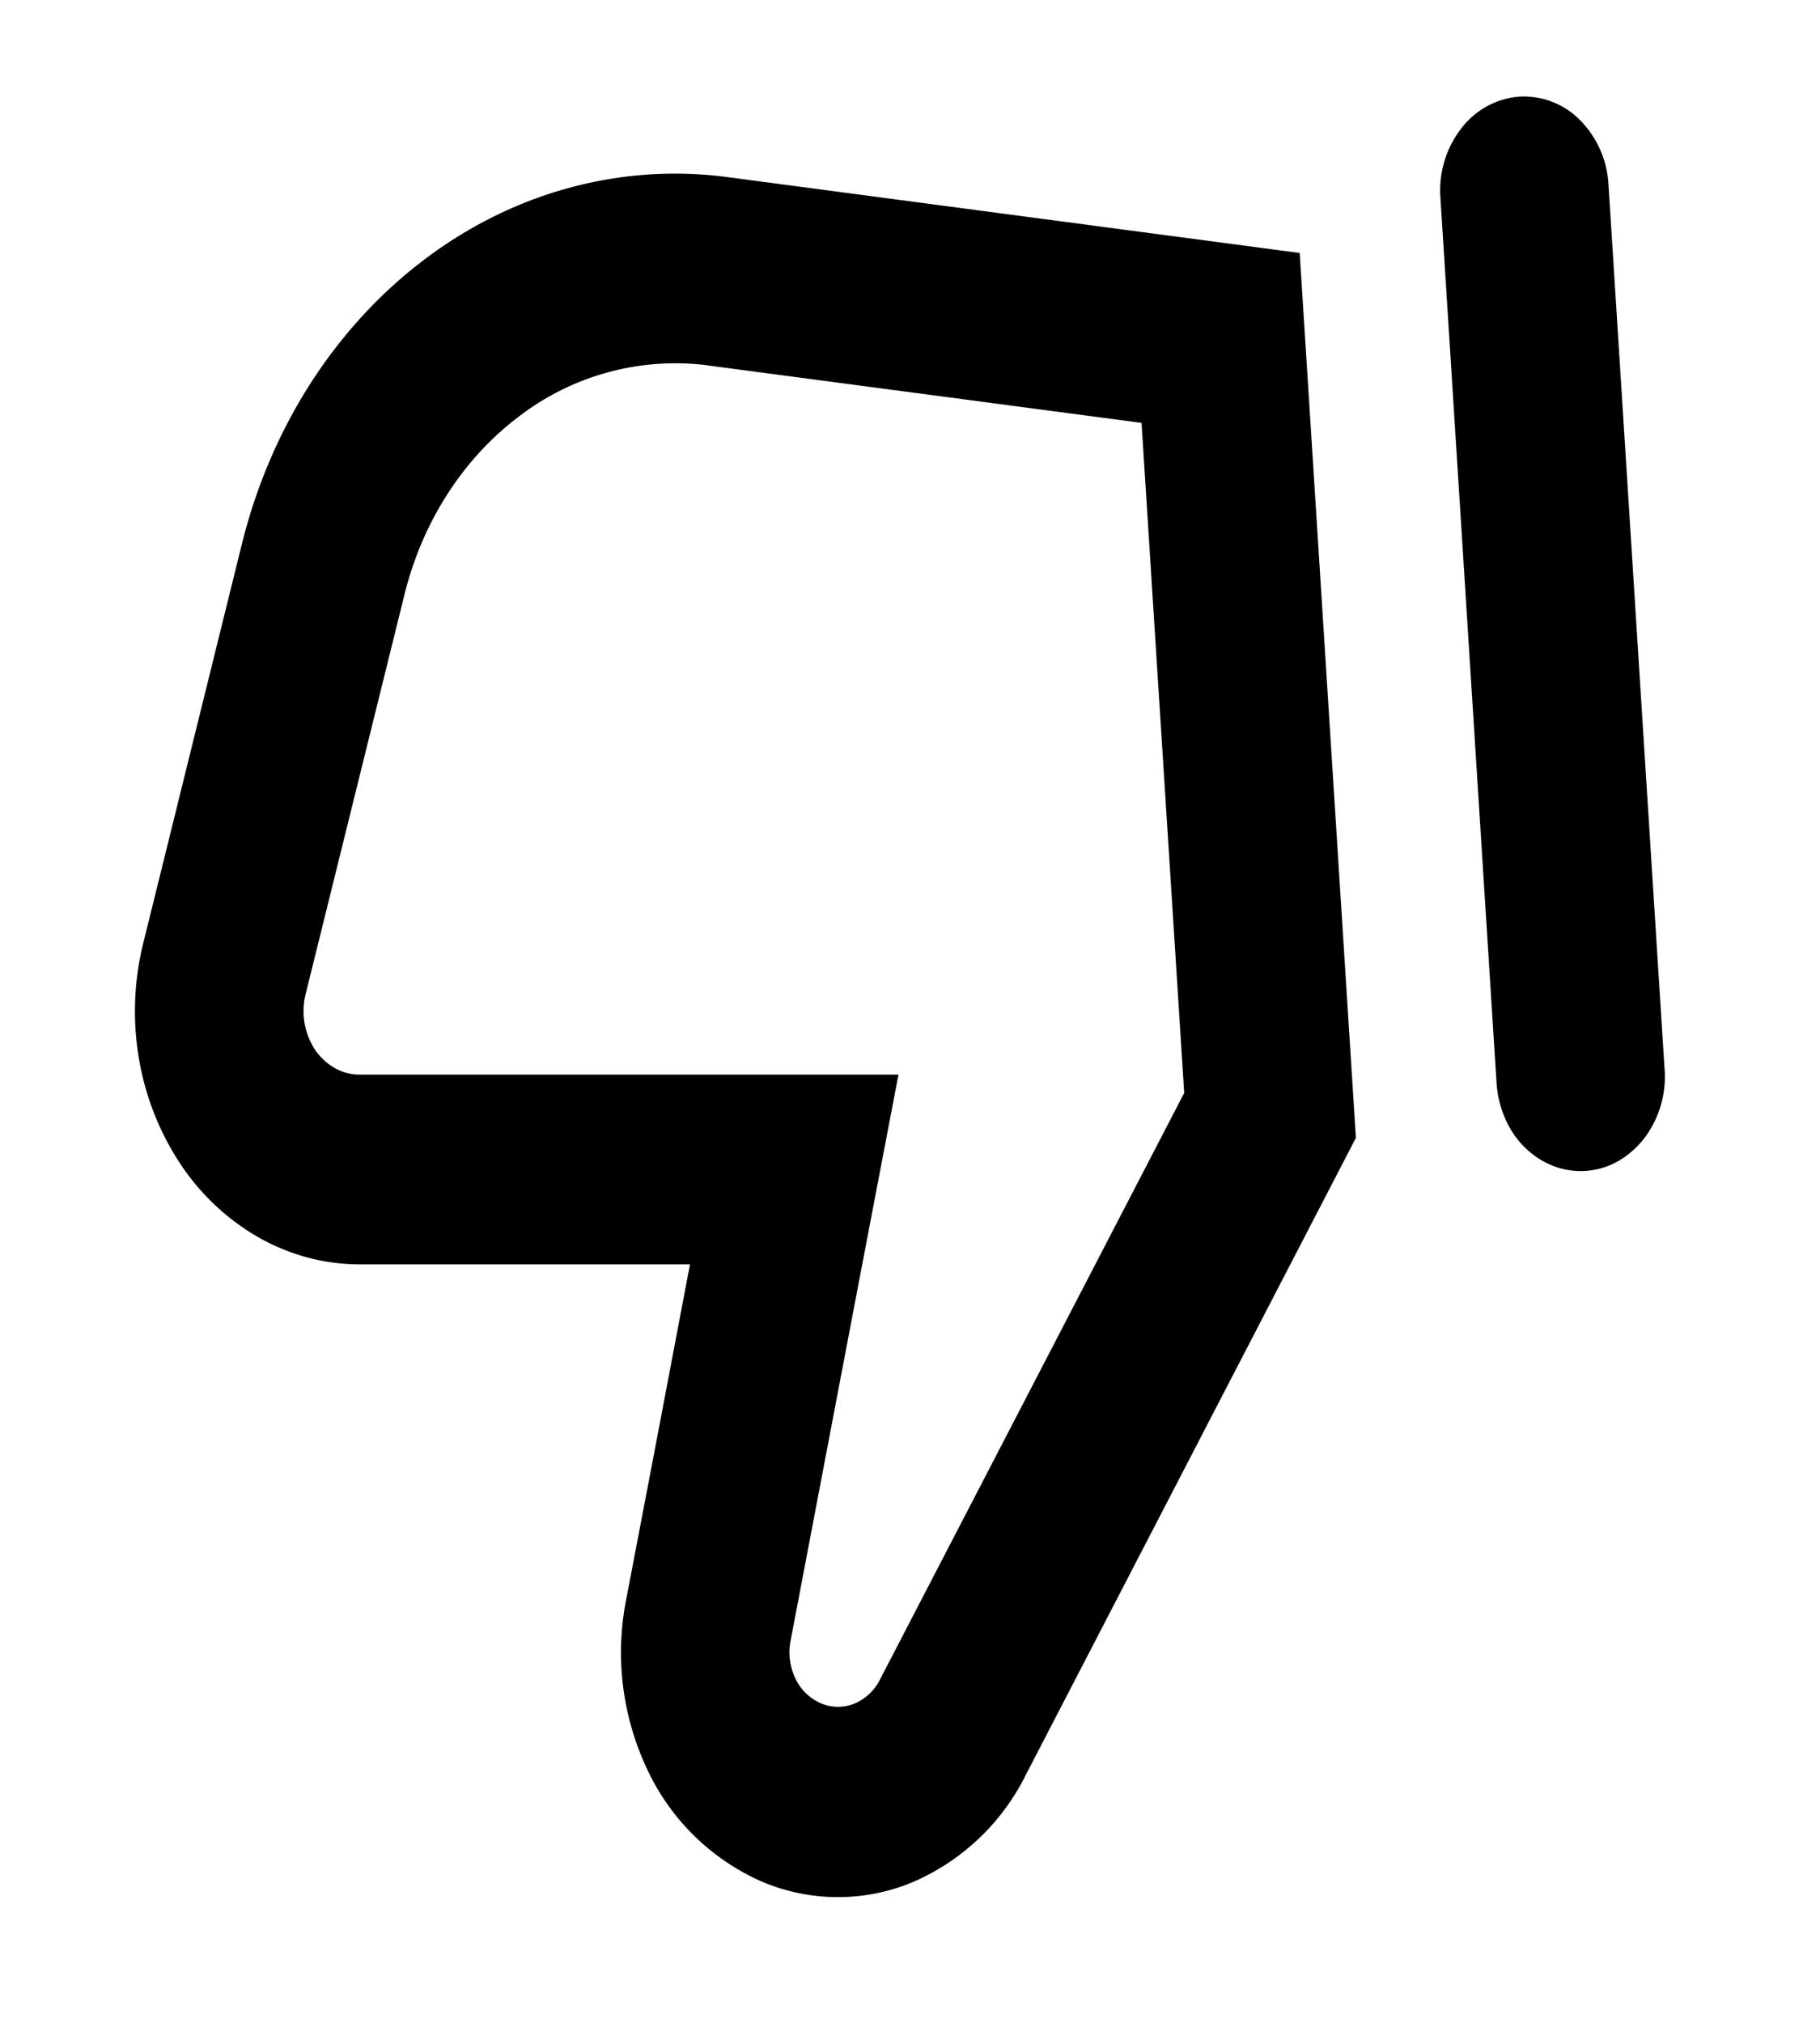 <svg viewBox="0 0 18 20" fill="none" xmlns="http://www.w3.org/2000/svg"><path fill-rule="evenodd" clip-rule="evenodd" d="m13.41 11.25-3.266 6.301A2.23 2.23 0 0 1 9 18.62a1.92 1.92 0 0 1-1.487-.026 2.25 2.25 0 0 1-1.115-1.107 2.7 2.7 0 0 1-.208-1.657l.278-1.454.356-1.875H3.557c-.343 0-.68-.089-.988-.26a2.3 2.3 0 0 1-.781-.727 2.7 2.7 0 0 1-.413-1.042 2.8 2.8 0 0 1 .04-1.14l.977-3.952c.284-1.15.924-2.148 1.805-2.814s1.943-.954 2.997-.815l5.66.75zM7 3.613l4.29.568.422 6.625-3.009 5.8a.5.5 0 0 1-.256.239.43.43 0 0 1-.332-.006.5.5 0 0 1-.25-.247.6.6 0 0 1-.046-.37l.634-3.33.433-2.267H3.558a.5.5 0 0 1-.247-.065.6.6 0 0 1-.196-.182.7.7 0 0 1-.093-.546L4 5.88c.177-.718.577-1.342 1.127-1.758a2.54 2.54 0 0 1 1.872-.51zm7.8 7.077q.01.19.082.359a.9.9 0 0 0 .198.295q.126.124.285.185a.75.75 0 0 0 .643-.051.9.9 0 0 0 .258-.229 1 1 0 0 0 .16-.323 1 1 0 0 0 .036-.368l-.555-8.75a.98.98 0 0 0-.29-.63.78.78 0 0 0-.6-.222.8.8 0 0 0-.565.314 1 1 0 0 0-.207.67z" fill="currentColor"/></svg>